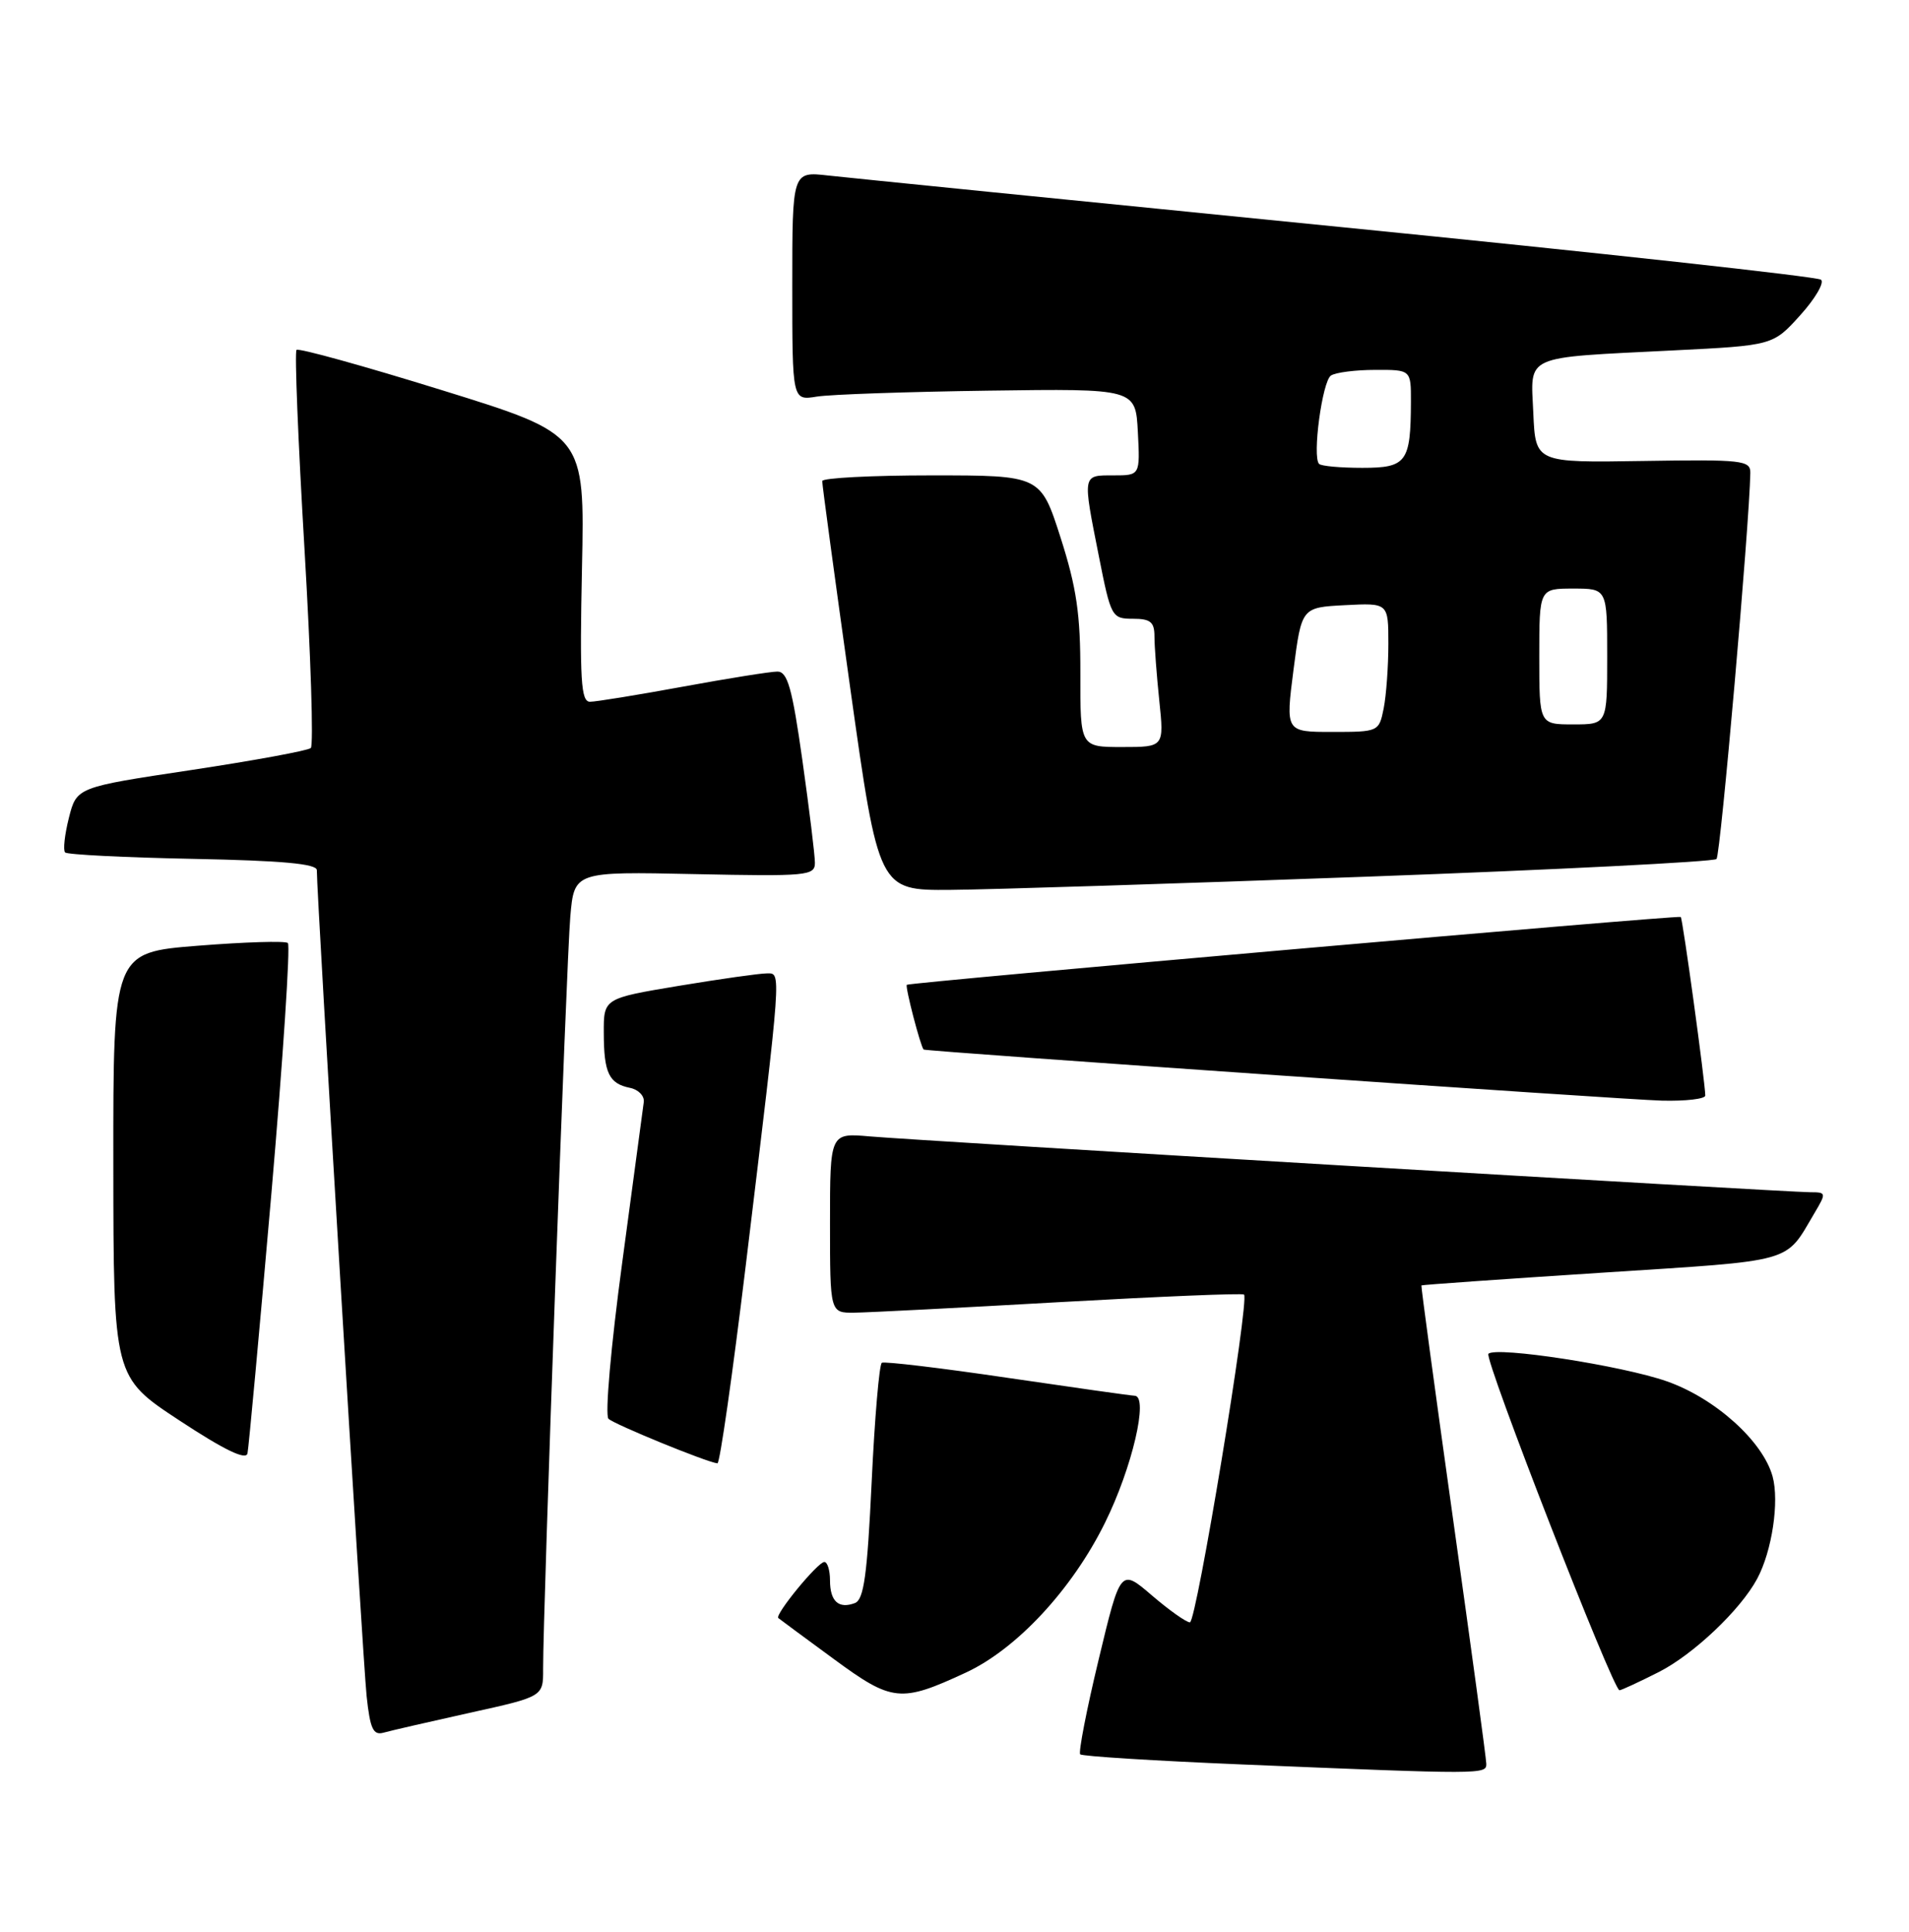 <?xml version="1.0" encoding="UTF-8" standalone="no"?>
<!DOCTYPE svg PUBLIC "-//W3C//DTD SVG 1.1//EN" "http://www.w3.org/Graphics/SVG/1.1/DTD/svg11.dtd" >
<svg xmlns="http://www.w3.org/2000/svg" xmlns:xlink="http://www.w3.org/1999/xlink" version="1.1" viewBox="0 0 253 256">
 <g >
 <path fill="currentColor"
d=" M 196.98 233.75 C 196.97 233.06 195.00 218.55 192.60 201.50 C 190.21 184.45 188.31 170.43 188.38 170.35 C 188.44 170.27 199.23 169.51 212.35 168.66 C 238.19 166.99 236.50 167.47 240.48 160.75 C 242.06 158.09 242.04 158.00 239.92 158.00 C 236.88 158.00 121.73 151.17 115.25 150.60 C 110.00 150.14 110.00 150.14 110.00 162.07 C 110.00 174.00 110.00 174.00 113.25 173.96 C 115.04 173.94 127.30 173.31 140.50 172.56 C 153.70 171.82 164.67 171.36 164.87 171.56 C 165.62 172.26 158.56 215.00 157.70 215.00 C 157.22 215.00 154.95 213.39 152.66 211.43 C 148.50 207.86 148.50 207.86 145.60 219.95 C 144.00 226.59 142.91 232.24 143.16 232.49 C 143.41 232.75 153.04 233.35 164.56 233.83 C 196.56 235.16 197.00 235.16 196.98 233.75 Z  M 62.25 226.99 C 72.00 224.84 72.00 224.84 71.98 221.17 C 71.95 213.79 75.07 127.32 75.58 121.50 C 76.10 115.50 76.10 115.50 92.05 115.84 C 106.99 116.15 108.00 116.06 108.00 114.34 C 108.00 113.33 107.25 107.21 106.34 100.75 C 104.99 91.18 104.37 89.00 103.03 89.00 C 102.13 89.00 96.49 89.90 90.50 91.00 C 84.51 92.10 78.97 93.00 78.19 93.00 C 76.99 93.00 76.82 90.14 77.13 75.29 C 77.50 57.58 77.50 57.58 58.64 51.73 C 48.27 48.51 39.57 46.10 39.30 46.37 C 39.03 46.63 39.51 58.47 40.35 72.68 C 41.19 86.88 41.57 98.79 41.19 99.13 C 40.81 99.48 33.67 100.79 25.33 102.05 C 10.16 104.33 10.16 104.33 9.13 108.38 C 8.57 110.61 8.34 112.67 8.63 112.97 C 8.92 113.26 16.55 113.64 25.58 113.82 C 37.38 114.05 42.00 114.47 41.99 115.32 C 41.96 118.42 48.09 220.17 48.59 224.79 C 49.05 229.11 49.46 230.00 50.83 229.62 C 51.75 229.36 56.89 228.18 62.25 226.99 Z  M 128.00 221.66 C 134.74 218.54 142.09 210.63 146.44 201.81 C 150.05 194.52 152.26 185.03 150.38 184.97 C 149.90 184.96 142.30 183.88 133.50 182.59 C 124.70 181.29 117.22 180.40 116.87 180.60 C 116.53 180.80 115.92 187.92 115.52 196.42 C 114.94 208.70 114.49 211.98 113.31 212.44 C 111.15 213.26 110.00 212.22 110.00 209.44 C 110.00 208.10 109.66 207.00 109.25 207.00 C 108.38 207.00 102.64 214.00 103.15 214.43 C 103.34 214.59 106.65 217.04 110.50 219.86 C 118.26 225.56 119.36 225.67 128.00 221.66 Z  M 219.85 221.58 C 224.44 219.25 230.68 213.33 232.88 209.22 C 234.85 205.55 235.83 198.98 234.92 195.66 C 233.63 190.99 227.32 185.31 220.91 183.06 C 215.00 180.98 198.27 178.40 197.26 179.41 C 196.65 180.02 213.78 224.00 214.63 224.00 C 214.87 224.00 217.22 222.91 219.85 221.58 Z  M 35.95 158.37 C 37.51 140.29 38.50 125.26 38.15 124.97 C 37.79 124.67 32.44 124.84 26.25 125.33 C 15.00 126.22 15.00 126.22 15.02 154.36 C 15.04 182.50 15.04 182.50 23.77 188.24 C 29.71 192.15 32.60 193.55 32.80 192.61 C 32.96 191.86 34.38 176.45 35.95 158.37 Z  M 98.83 167.75 C 103.66 127.76 103.57 129.00 101.60 129.00 C 100.67 129.00 95.43 129.74 89.95 130.65 C 80.00 132.31 80.00 132.31 80.02 136.90 C 80.03 142.20 80.71 143.61 83.50 144.17 C 84.60 144.39 85.42 145.23 85.32 146.04 C 85.22 146.84 83.93 156.43 82.46 167.34 C 80.97 178.38 80.16 187.55 80.64 188.02 C 81.40 188.76 93.58 193.75 95.08 193.93 C 95.40 193.97 97.08 182.19 98.83 167.75 Z  M 226.00 145.19 C 226.00 143.55 223.00 121.67 222.75 121.52 C 222.33 121.26 120.53 130.19 120.18 130.51 C 119.93 130.74 122.00 138.70 122.41 139.09 C 122.66 139.33 215.31 145.74 220.25 145.86 C 223.41 145.94 226.00 145.63 226.00 145.19 Z  M 181.17 116.18 C 206.28 115.26 227.13 114.20 227.49 113.84 C 228.02 113.31 231.85 69.55 231.97 62.68 C 232.00 61.00 230.95 60.88 217.75 61.09 C 203.50 61.32 203.50 61.32 203.21 54.75 C 202.86 46.91 201.67 47.45 221.73 46.44 C 234.97 45.78 234.97 45.78 238.58 41.78 C 240.56 39.59 241.81 37.46 241.34 37.07 C 240.88 36.67 212.15 33.52 177.50 30.07 C 142.85 26.62 112.36 23.55 109.75 23.26 C 105.00 22.72 105.00 22.72 105.00 37.91 C 105.00 53.09 105.00 53.09 108.25 52.56 C 110.04 52.27 120.28 51.92 131.00 51.77 C 150.50 51.50 150.50 51.50 150.80 57.25 C 151.10 63.00 151.10 63.00 147.55 63.00 C 143.42 63.00 143.46 62.77 145.64 73.75 C 147.23 81.78 147.35 82.00 150.14 82.00 C 152.48 82.00 153.00 82.43 153.00 84.35 C 153.00 85.65 153.29 89.47 153.64 92.85 C 154.28 99.00 154.28 99.00 148.72 99.00 C 143.16 99.00 143.16 99.00 143.18 89.25 C 143.20 81.41 142.68 77.88 140.56 71.25 C 137.91 63.00 137.91 63.00 123.46 63.00 C 115.51 63.00 108.99 63.34 108.97 63.75 C 108.95 64.16 110.63 76.54 112.69 91.25 C 116.45 118.00 116.45 118.00 125.97 117.93 C 131.21 117.89 156.05 117.10 181.17 116.18 Z  M 171.43 88.75 C 172.50 80.50 172.50 80.50 178.25 80.20 C 184.00 79.90 184.00 79.90 184.00 85.33 C 184.00 88.31 183.72 92.16 183.38 93.88 C 182.76 96.97 182.69 97.00 176.56 97.00 C 170.37 97.00 170.37 97.00 171.43 88.75 Z  M 204.00 87.00 C 204.00 78.00 204.00 78.00 208.50 78.00 C 213.00 78.00 213.00 78.00 213.00 87.00 C 213.00 96.00 213.00 96.00 208.50 96.00 C 204.00 96.00 204.00 96.00 204.00 87.00 Z  M 174.82 61.48 C 173.89 60.56 175.24 50.52 176.39 49.77 C 177.00 49.36 179.64 49.02 182.25 49.02 C 187.00 49.00 187.00 49.00 186.99 53.25 C 186.96 61.26 186.42 62.00 180.55 62.00 C 177.68 62.00 175.10 61.77 174.82 61.48 Z "/>
</g>
</svg>